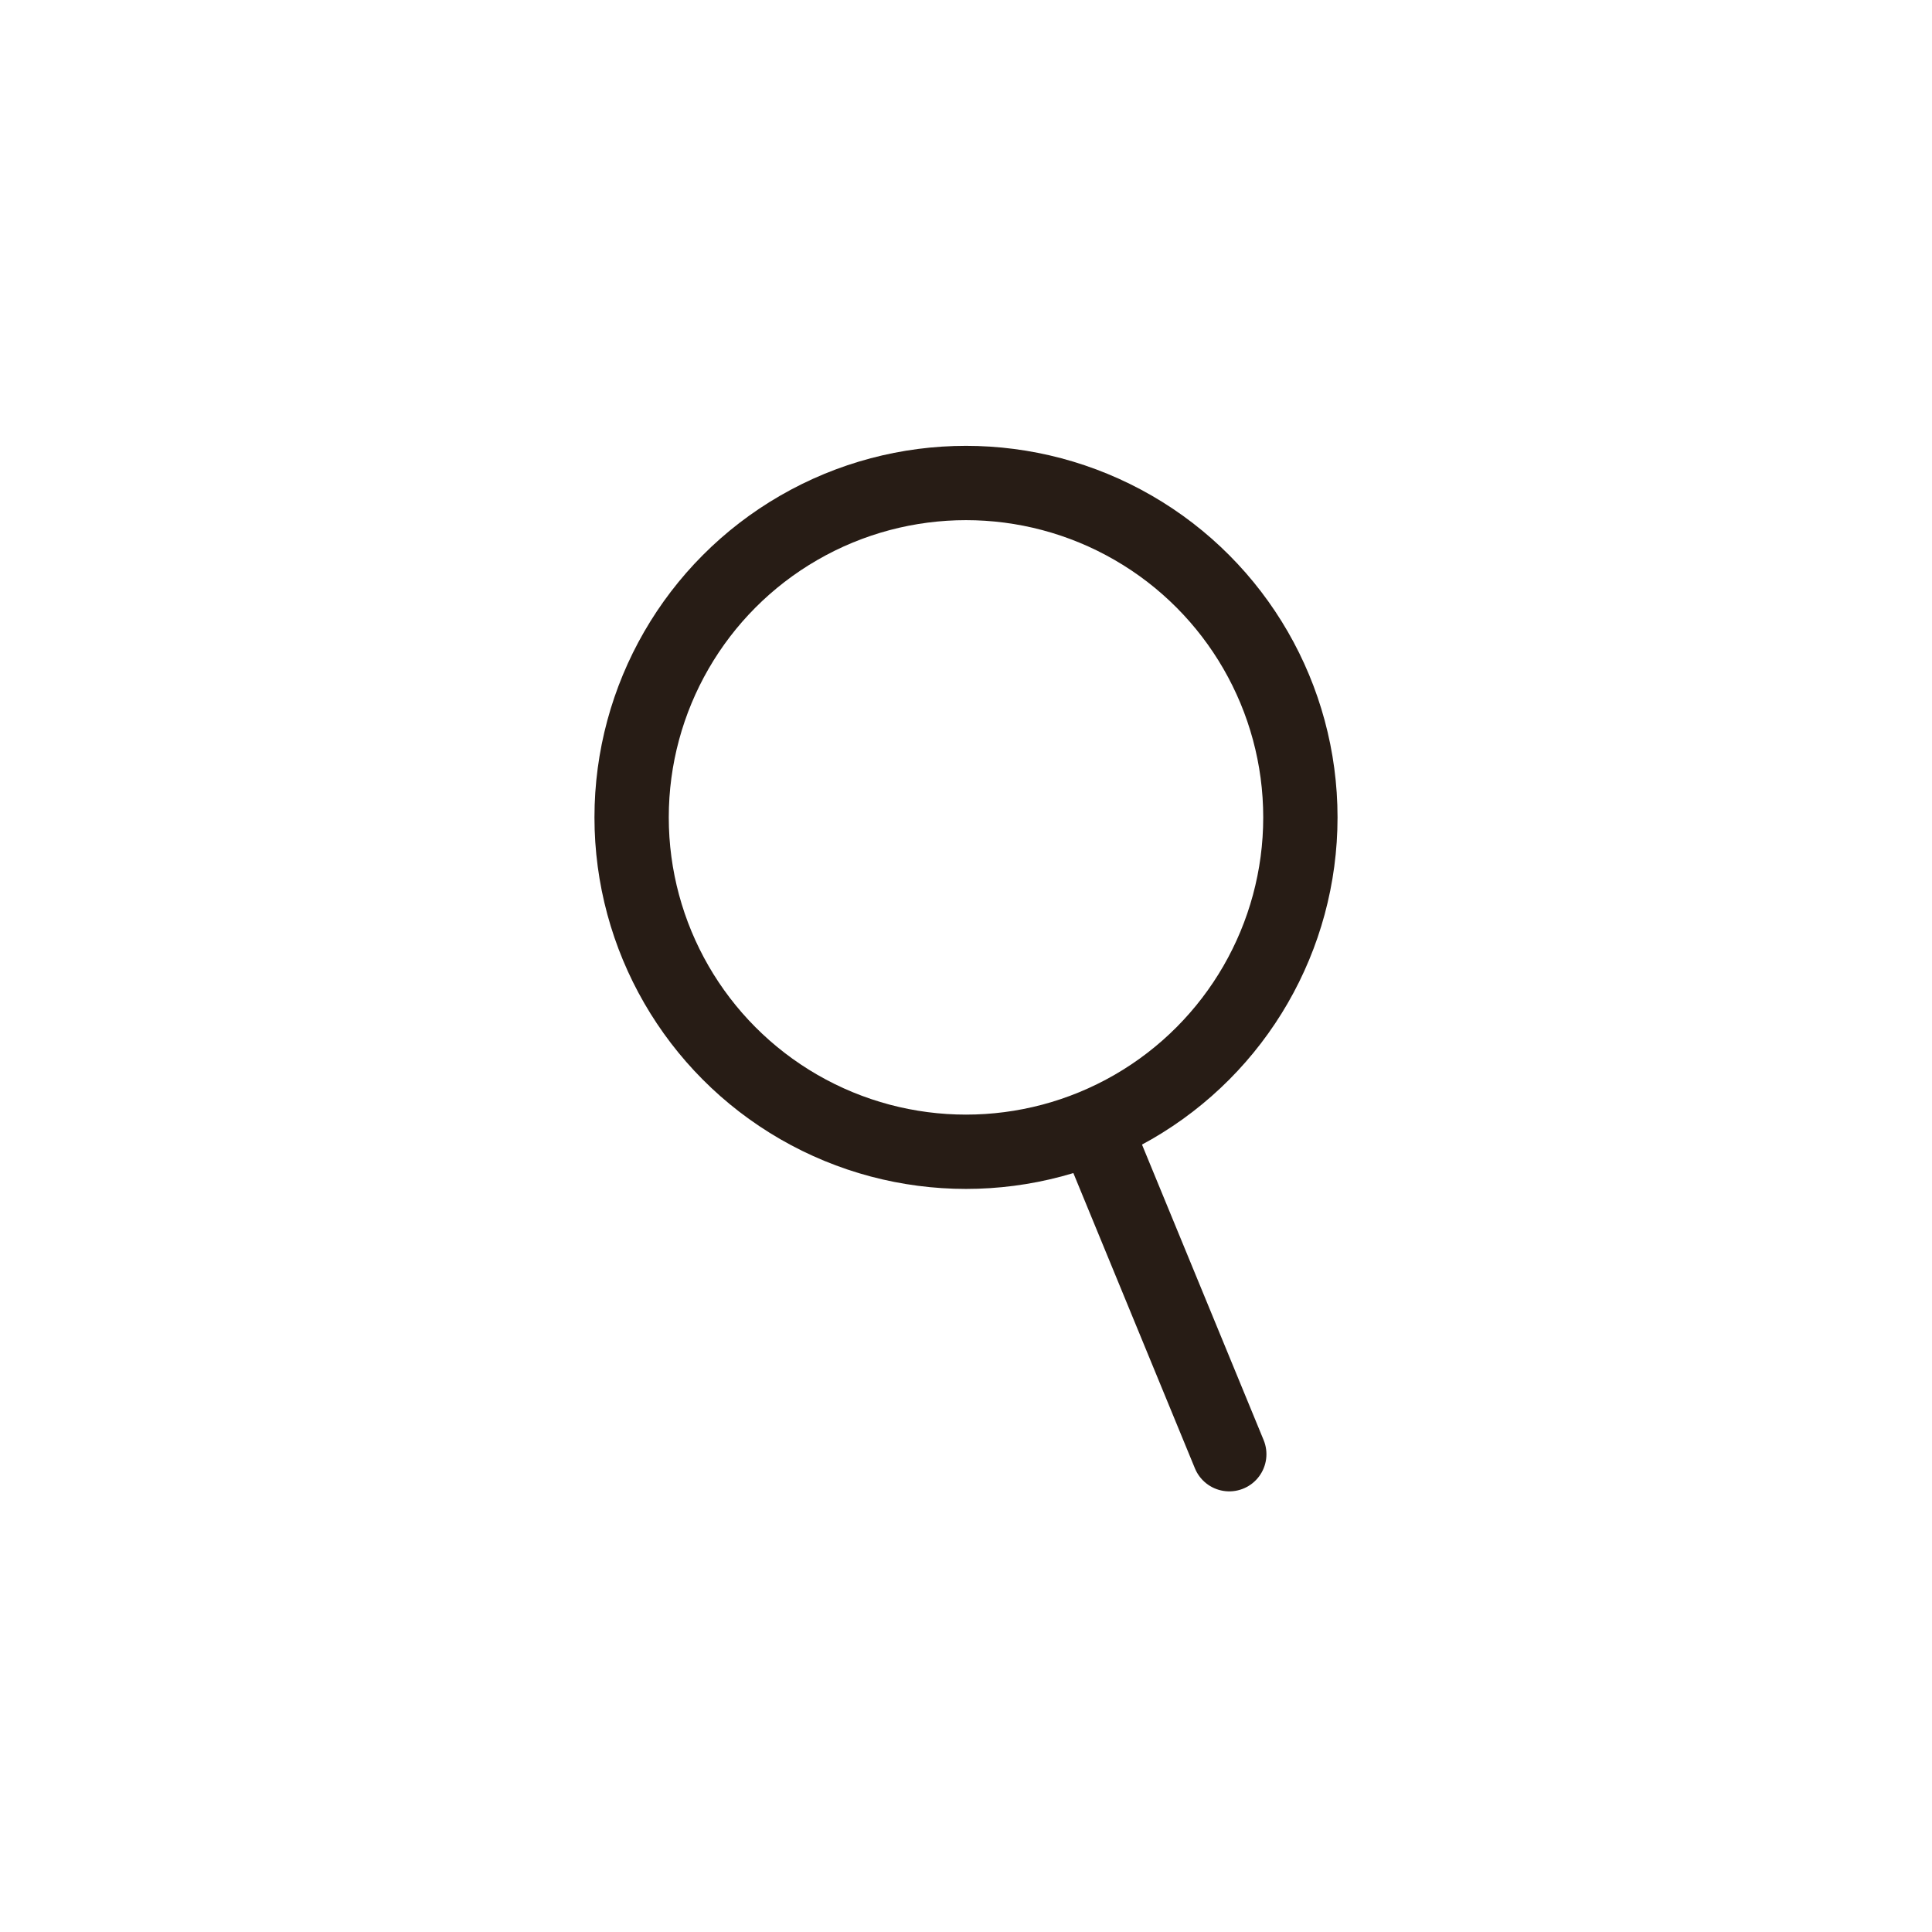 <svg xmlns="http://www.w3.org/2000/svg" width="26" height="26" viewBox="0 0 26 26">
  <g id="그룹_23" data-name="그룹 23" transform="translate(-16305 -79)">
    <rect id="사각형_177" data-name="사각형 177" width="26" height="26" transform="translate(16305 79)" fill="none"/>
    <g id="그룹_22" data-name="그룹 22" transform="translate(20 50)">
      <g id="타원_1" data-name="타원 1" transform="translate(16293 35)" fill="none" stroke="#271c15" stroke-width="1">
        <circle cx="5" cy="5" r="5" stroke="none"/>
        <circle cx="5" cy="5" r="4.5" fill="none"/>
      </g>
      <path id="패스_31" data-name="패스 31" d="M16299.8,44.336l1.743,4.234" fill="none" stroke="#271c15" stroke-linecap="round" stroke-width="1"/>
    </g>
  </g>
</svg>

